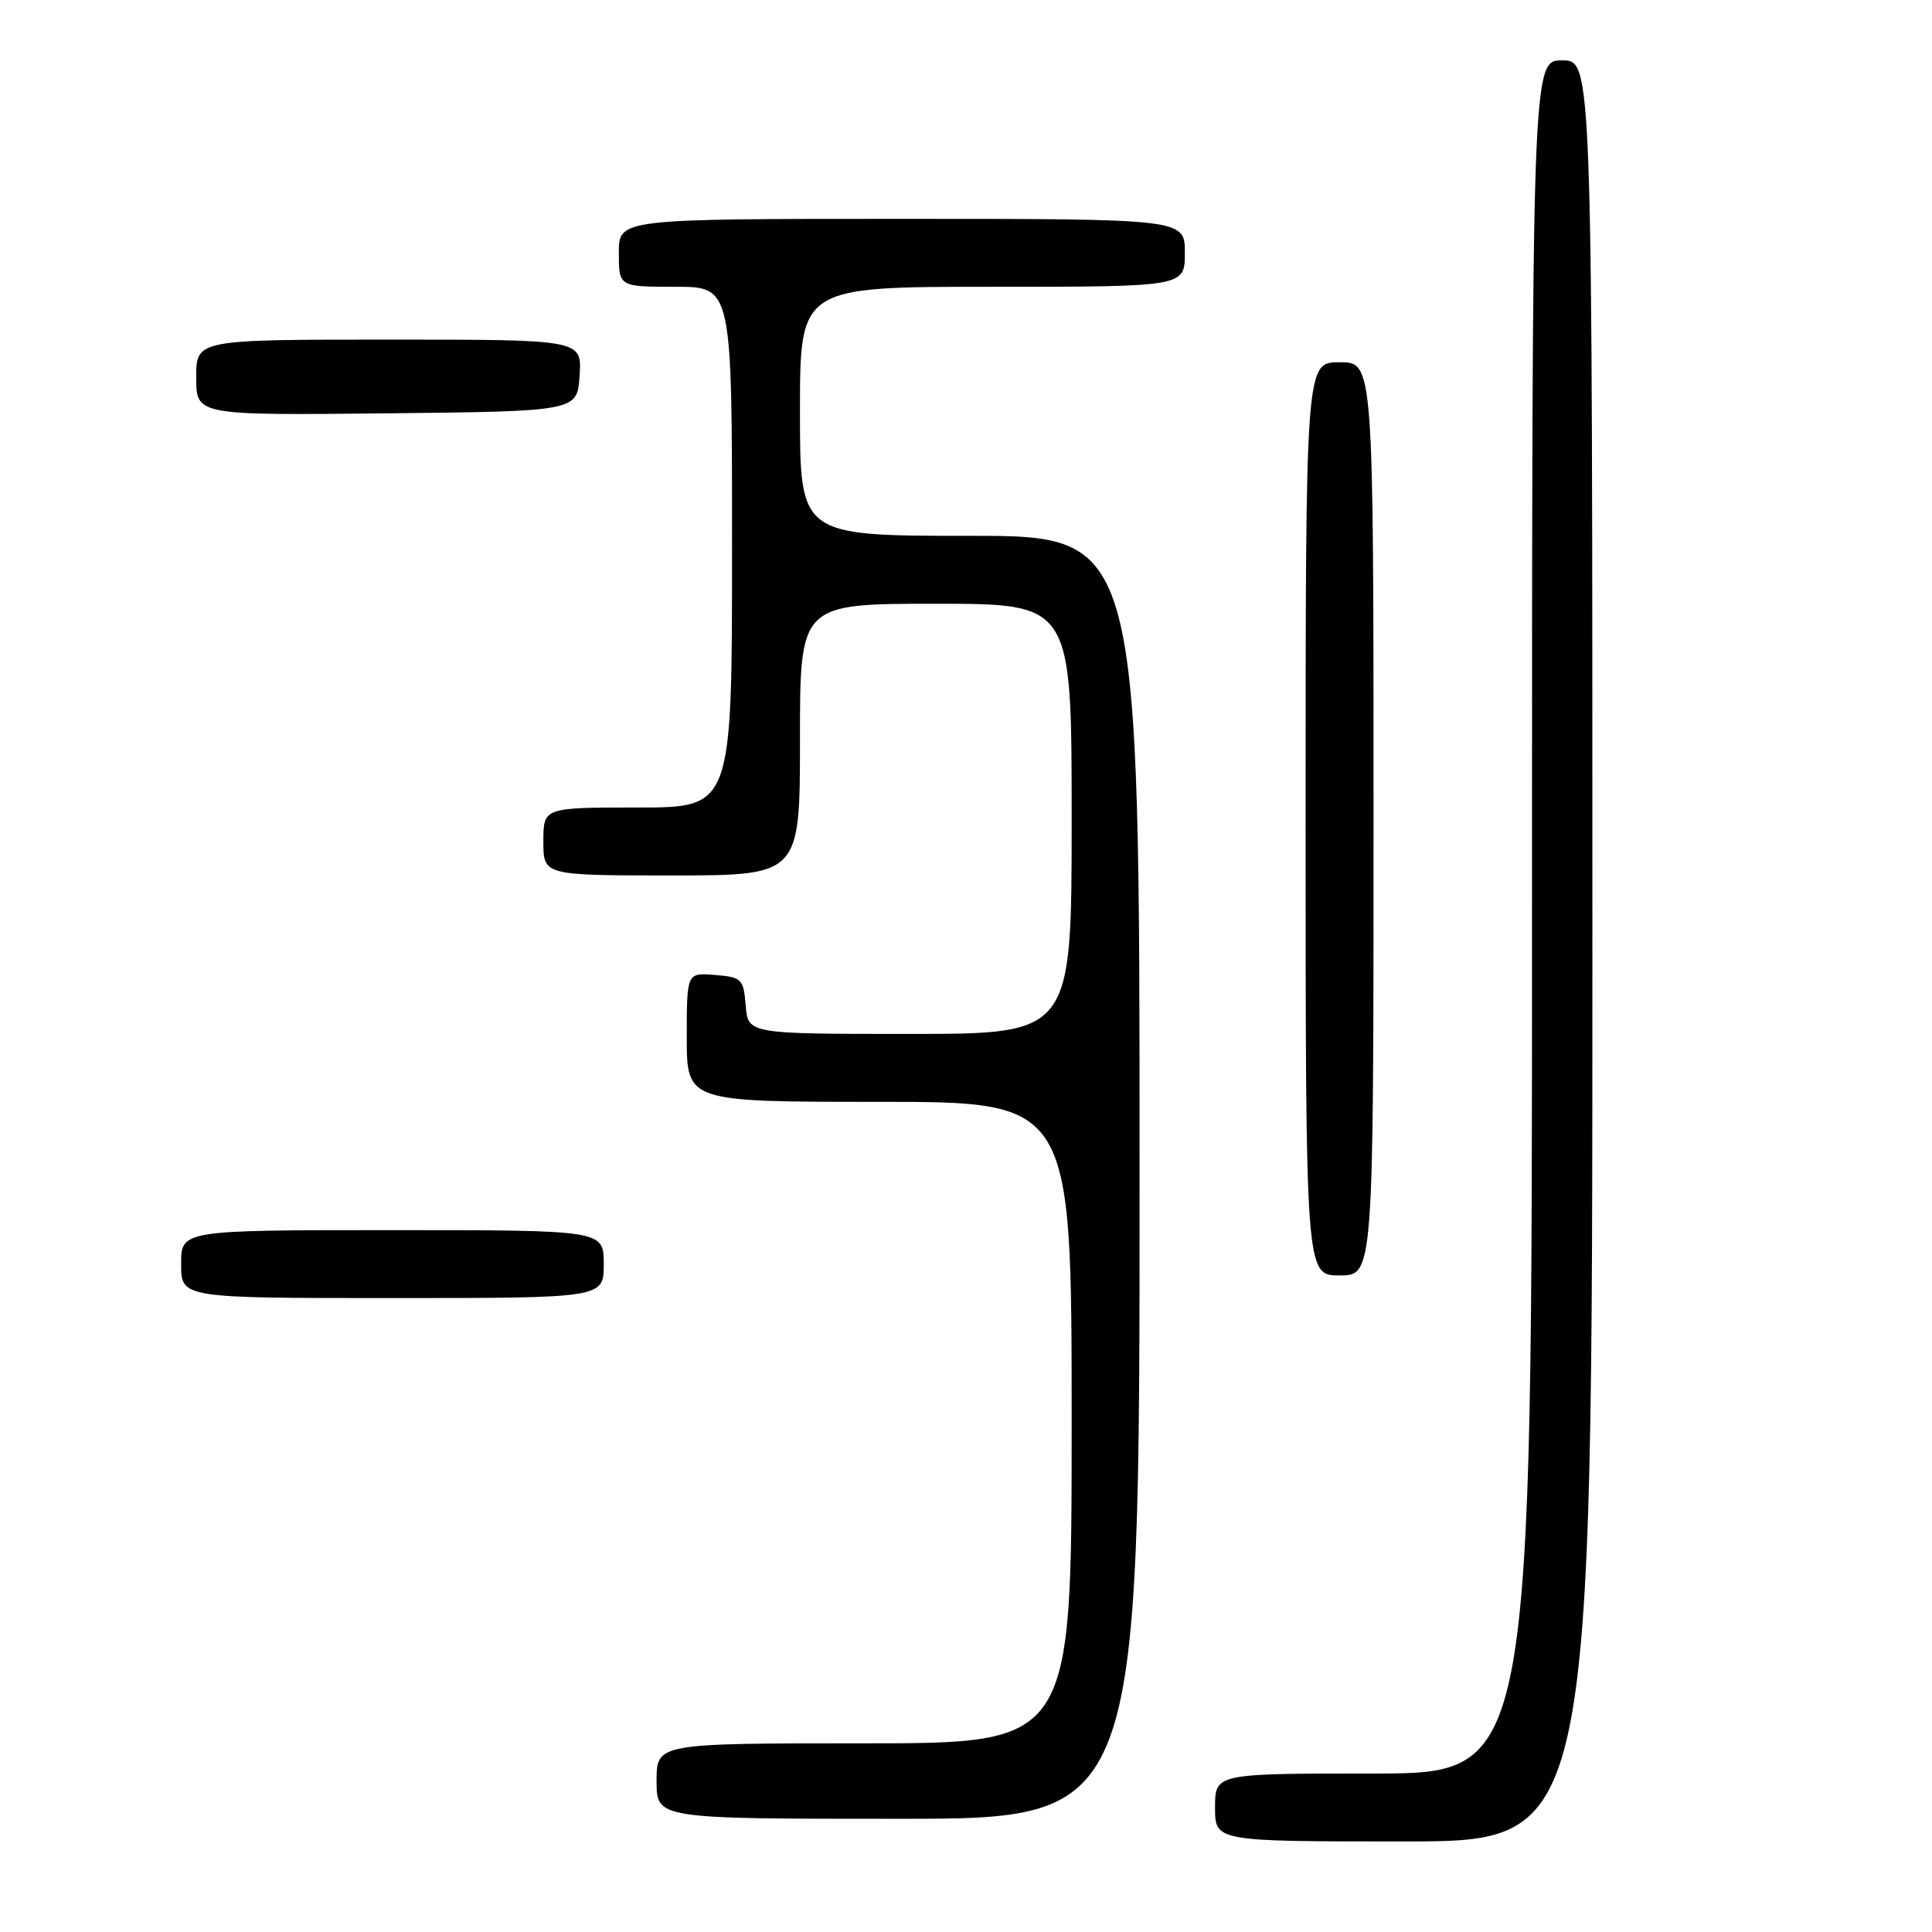 <?xml version="1.0" encoding="UTF-8" standalone="no"?>
<!DOCTYPE svg PUBLIC "-//W3C//DTD SVG 1.1//EN" "http://www.w3.org/Graphics/SVG/1.1/DTD/svg11.dtd" >
<svg xmlns="http://www.w3.org/2000/svg" xmlns:xlink="http://www.w3.org/1999/xlink" version="1.1" viewBox="0 0 256 256">
 <g >
 <path fill="currentColor"
d=" M 211.00 126.00 C 211.00 8.00 211.00 8.00 207.00 8.00 C 203.00 8.00 203.00 8.00 203.00 121.50 C 203.00 235.00 203.00 235.00 182.00 235.00 C 161.00 235.00 161.00 235.00 161.00 239.50 C 161.00 244.00 161.00 244.00 186.00 244.00 C 211.00 244.00 211.00 244.00 211.00 126.00 Z  M 151.00 156.00 C 151.00 71.00 151.00 71.00 128.50 71.00 C 106.00 71.00 106.00 71.00 106.00 54.50 C 106.00 38.00 106.00 38.00 131.50 38.00 C 157.00 38.00 157.00 38.00 157.00 33.50 C 157.00 29.00 157.00 29.00 119.50 29.00 C 82.00 29.00 82.00 29.00 82.00 33.50 C 82.00 38.00 82.00 38.00 89.50 38.00 C 97.00 38.00 97.00 38.00 97.00 72.50 C 97.00 107.00 97.00 107.00 84.50 107.00 C 72.00 107.00 72.00 107.00 72.00 111.50 C 72.00 116.00 72.00 116.00 89.00 116.00 C 106.00 116.00 106.00 116.00 106.00 98.00 C 106.00 80.00 106.00 80.00 124.00 80.00 C 142.00 80.00 142.00 80.00 142.00 108.50 C 142.00 137.00 142.00 137.00 120.56 137.00 C 99.12 137.00 99.12 137.00 98.81 133.25 C 98.52 129.70 98.30 129.48 94.75 129.19 C 91.00 128.88 91.00 128.88 91.00 137.44 C 91.00 146.00 91.00 146.00 116.50 146.00 C 142.00 146.00 142.00 146.00 142.00 188.50 C 142.00 231.00 142.00 231.00 114.50 231.00 C 87.00 231.00 87.00 231.00 87.00 236.00 C 87.00 241.00 87.00 241.00 119.00 241.00 C 151.00 241.00 151.00 241.00 151.00 156.00 Z  M 80.00 167.50 C 80.00 163.00 80.00 163.00 52.00 163.00 C 24.00 163.00 24.00 163.00 24.00 167.50 C 24.00 172.00 24.00 172.00 52.00 172.00 C 80.00 172.00 80.00 172.00 80.00 167.50 Z  M 182.00 108.50 C 182.00 48.00 182.00 48.00 177.50 48.00 C 173.00 48.00 173.00 48.00 173.00 108.50 C 173.00 169.00 173.00 169.00 177.50 169.00 C 182.00 169.00 182.00 169.00 182.00 108.50 Z  M 76.80 49.75 C 77.11 45.00 77.11 45.00 51.55 45.00 C 26.00 45.00 26.00 45.00 26.00 50.02 C 26.00 55.03 26.00 55.03 51.25 54.77 C 76.50 54.50 76.50 54.50 76.80 49.75 Z "/>
</g>
</svg>